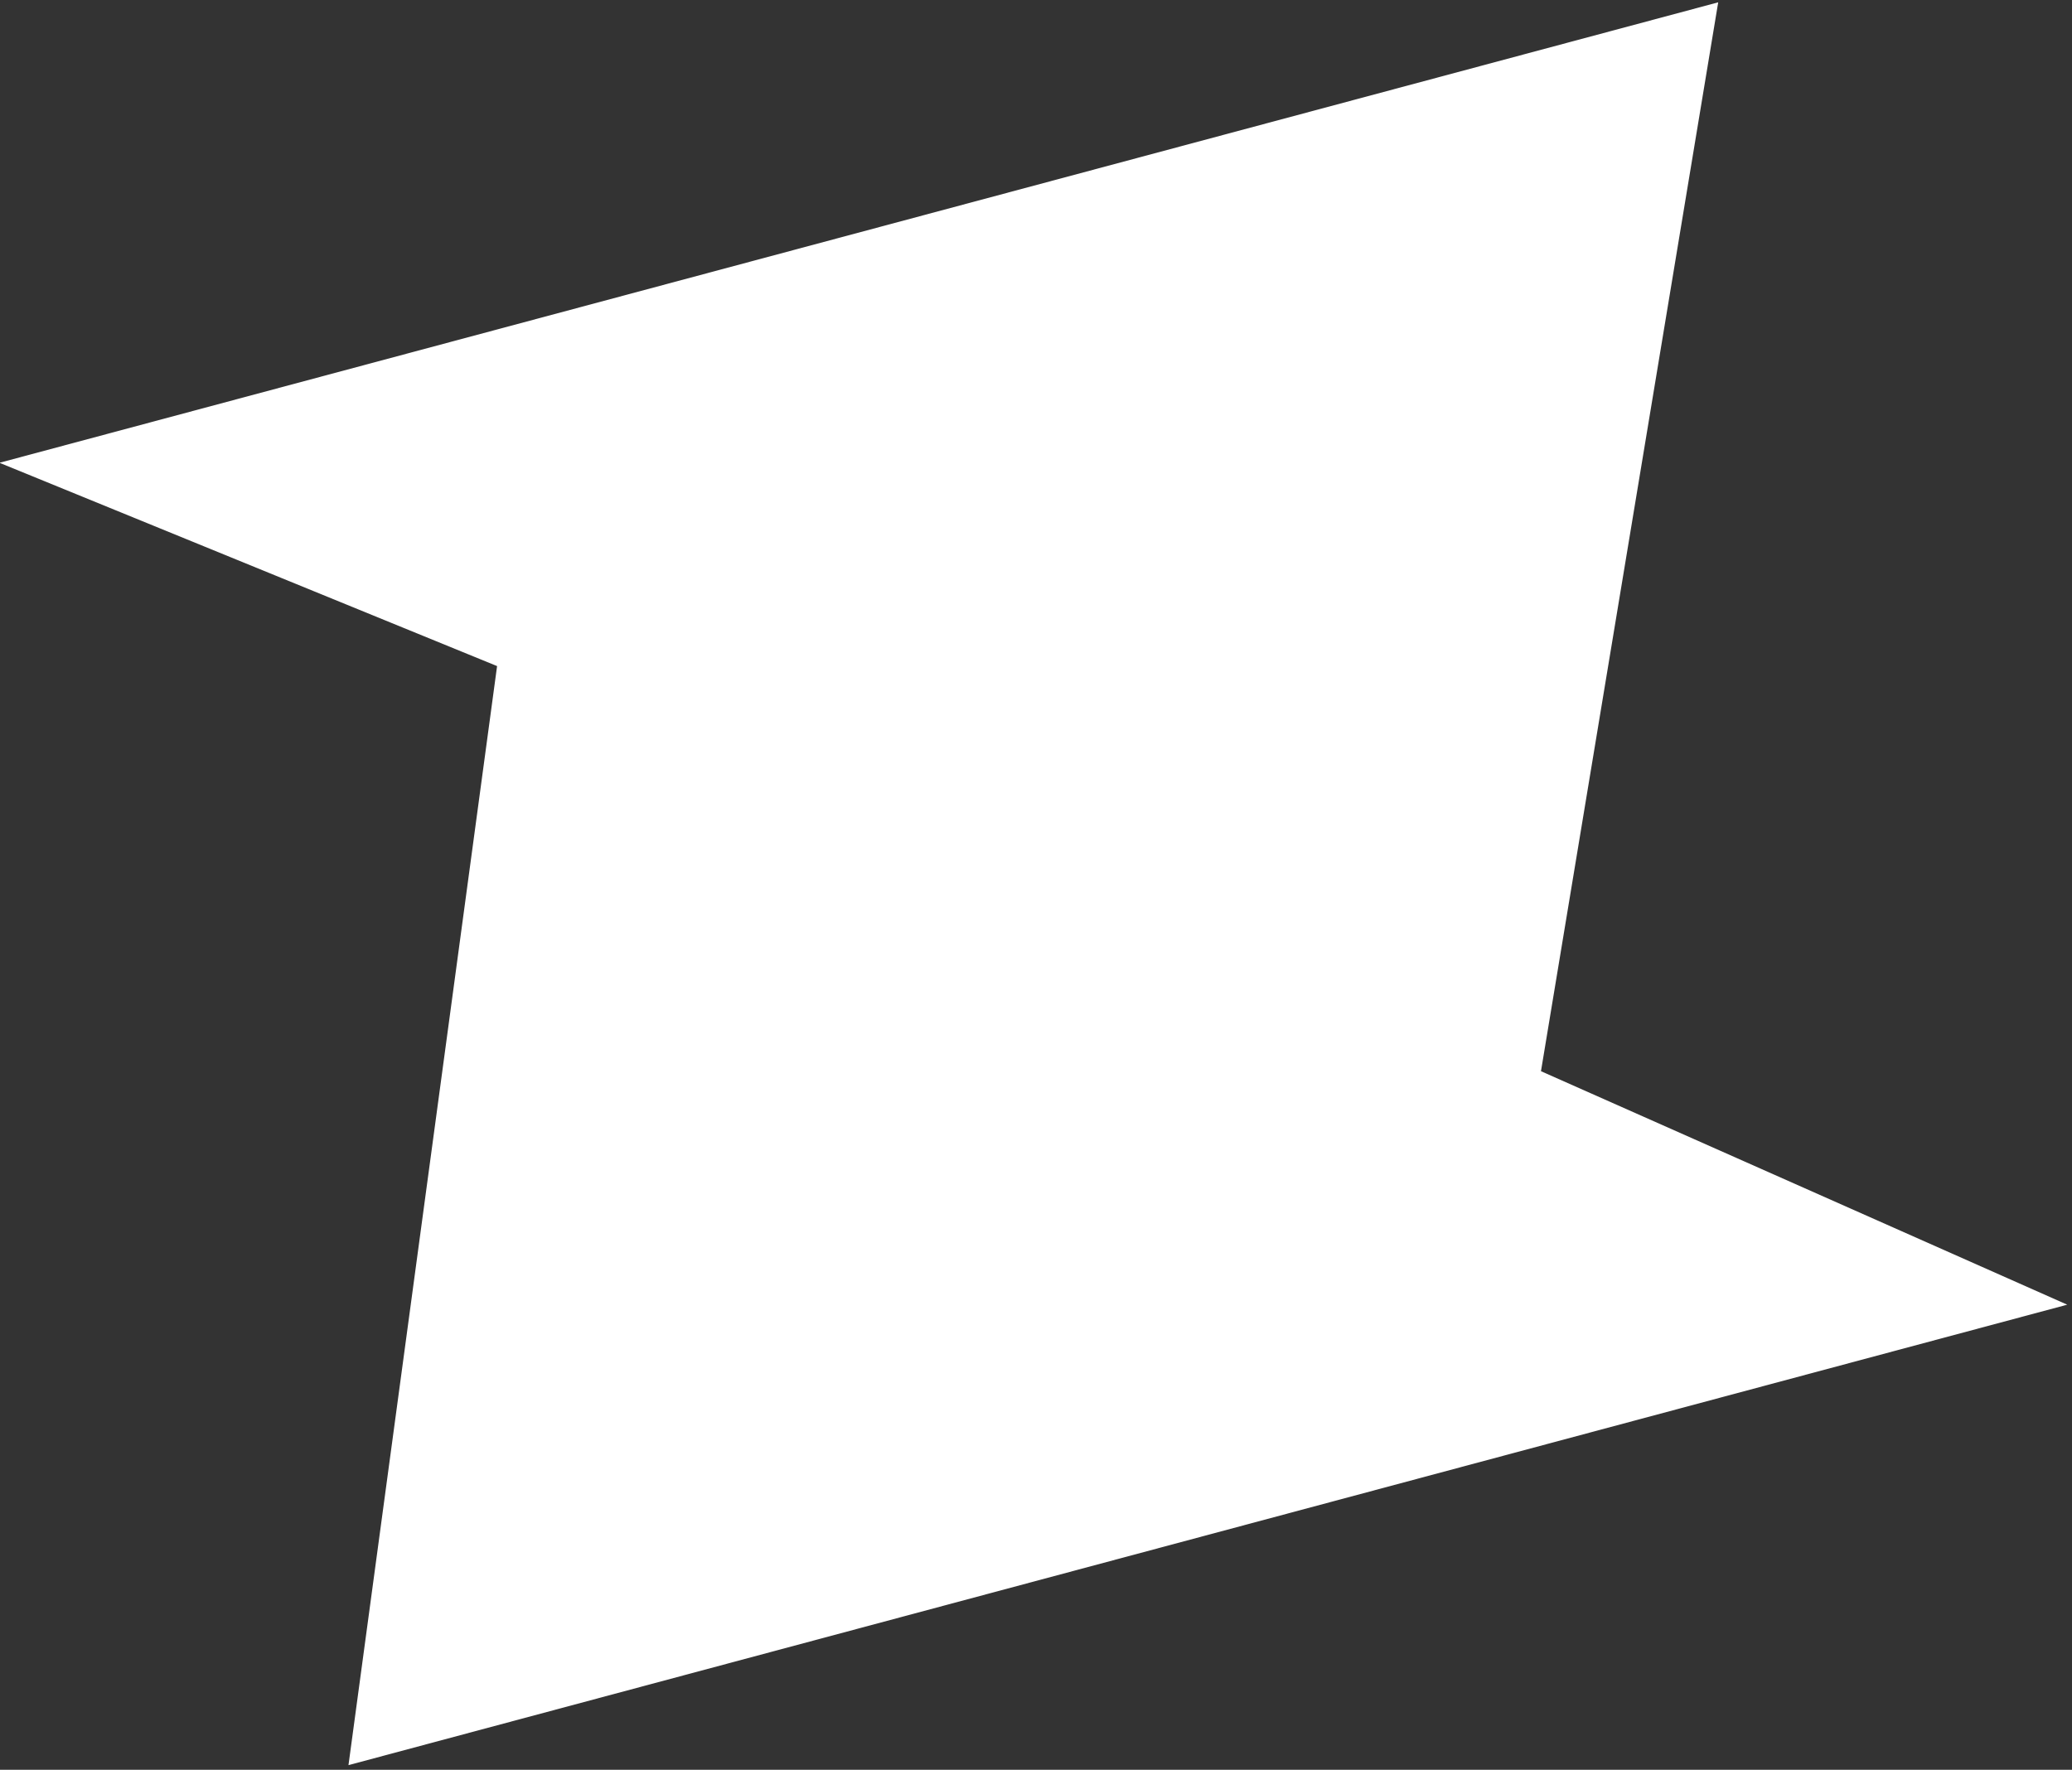<?xml version="1.0" encoding="UTF-8"?>
<svg width="302px" height="258px" viewBox="0 0 302 258" version="1.1" xmlns="http://www.w3.org/2000/svg" xmlns:xlink="http://www.w3.org/1999/xlink">
    <rect x="0" y="0" width="302" height="258" fill="#333333" stroke="none"/>
    <!-- Generator: Sketch 51.2 (57519) - http://www.bohemiancoding.com/sketch -->
    <title>Path_3</title>
    <desc>Created with Sketch.</desc>
    <defs></defs>
    <g id="Page-1" stroke="none" stroke-width="1" fill="none" fill-rule="evenodd">
        <g id="zed" transform="translate(-1, 0)" fill="#FFFFFF" fill-rule="nonzero">
            <polygon id="Path_3" transform="translate(151.612, 128.829) rotate(-15) translate(-151.612, -128.829) " points="21.937 30.553 84.326 77.953 21.937 227.106 281.288 227.106 216.007 174.377 281.288 30.552"></polygon>
        </g>
    </g>
</svg>